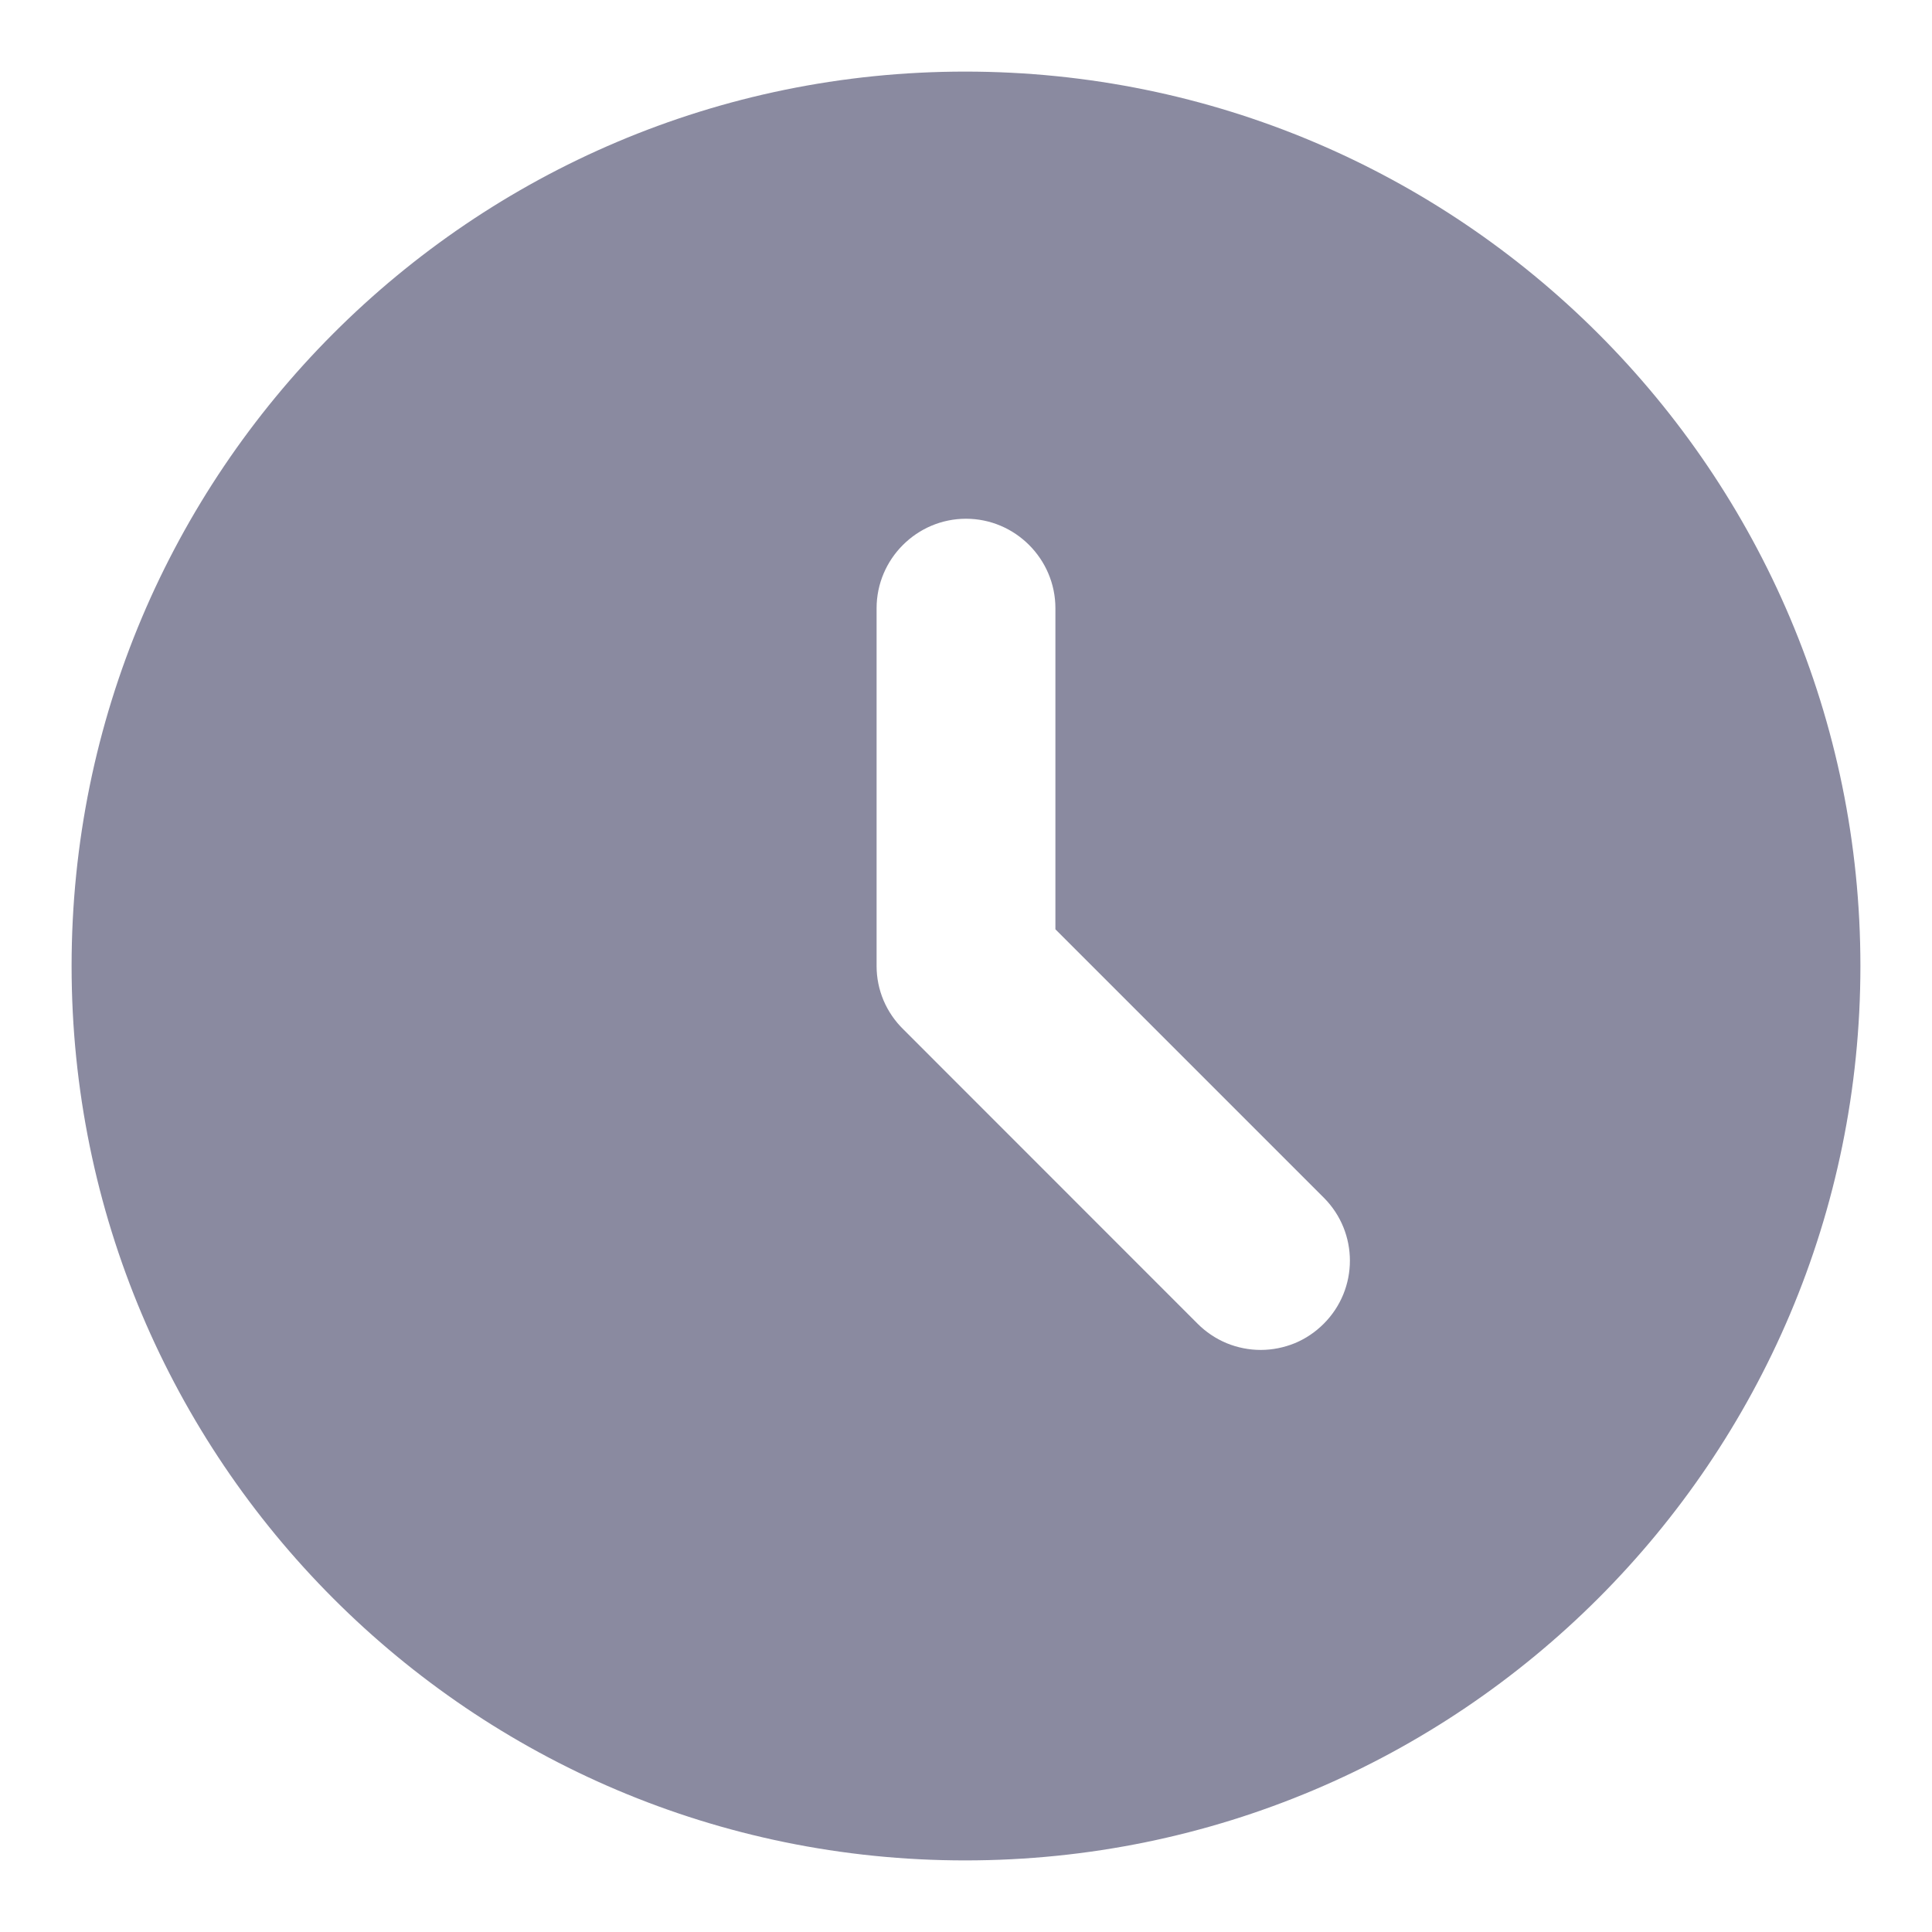 <svg width="18" height="18" viewBox="0 0 18 18" fill="none" xmlns="http://www.w3.org/2000/svg">
<path d="M8.992 0.667C4.391 0.667 0.667 4.4 0.667 9C0.667 13.6 4.391 17.333 8.992 17.333C13.6 17.333 17.333 13.6 17.333 9C17.333 4.4 13.6 0.667 8.992 0.667ZM12.333 12.333C12.256 12.41 12.165 12.472 12.064 12.514C11.963 12.555 11.855 12.577 11.746 12.577C11.636 12.577 11.528 12.555 11.428 12.514C11.327 12.472 11.235 12.41 11.158 12.333L8.417 9.591C8.338 9.514 8.275 9.422 8.232 9.321C8.189 9.219 8.167 9.11 8.167 9V5.667C8.167 5.208 8.542 4.833 9 4.833C9.458 4.833 9.833 5.208 9.833 5.667V8.658L12.333 11.158C12.658 11.483 12.658 12.008 12.333 12.333Z" fill="#8A8AA0"/>
</svg>
